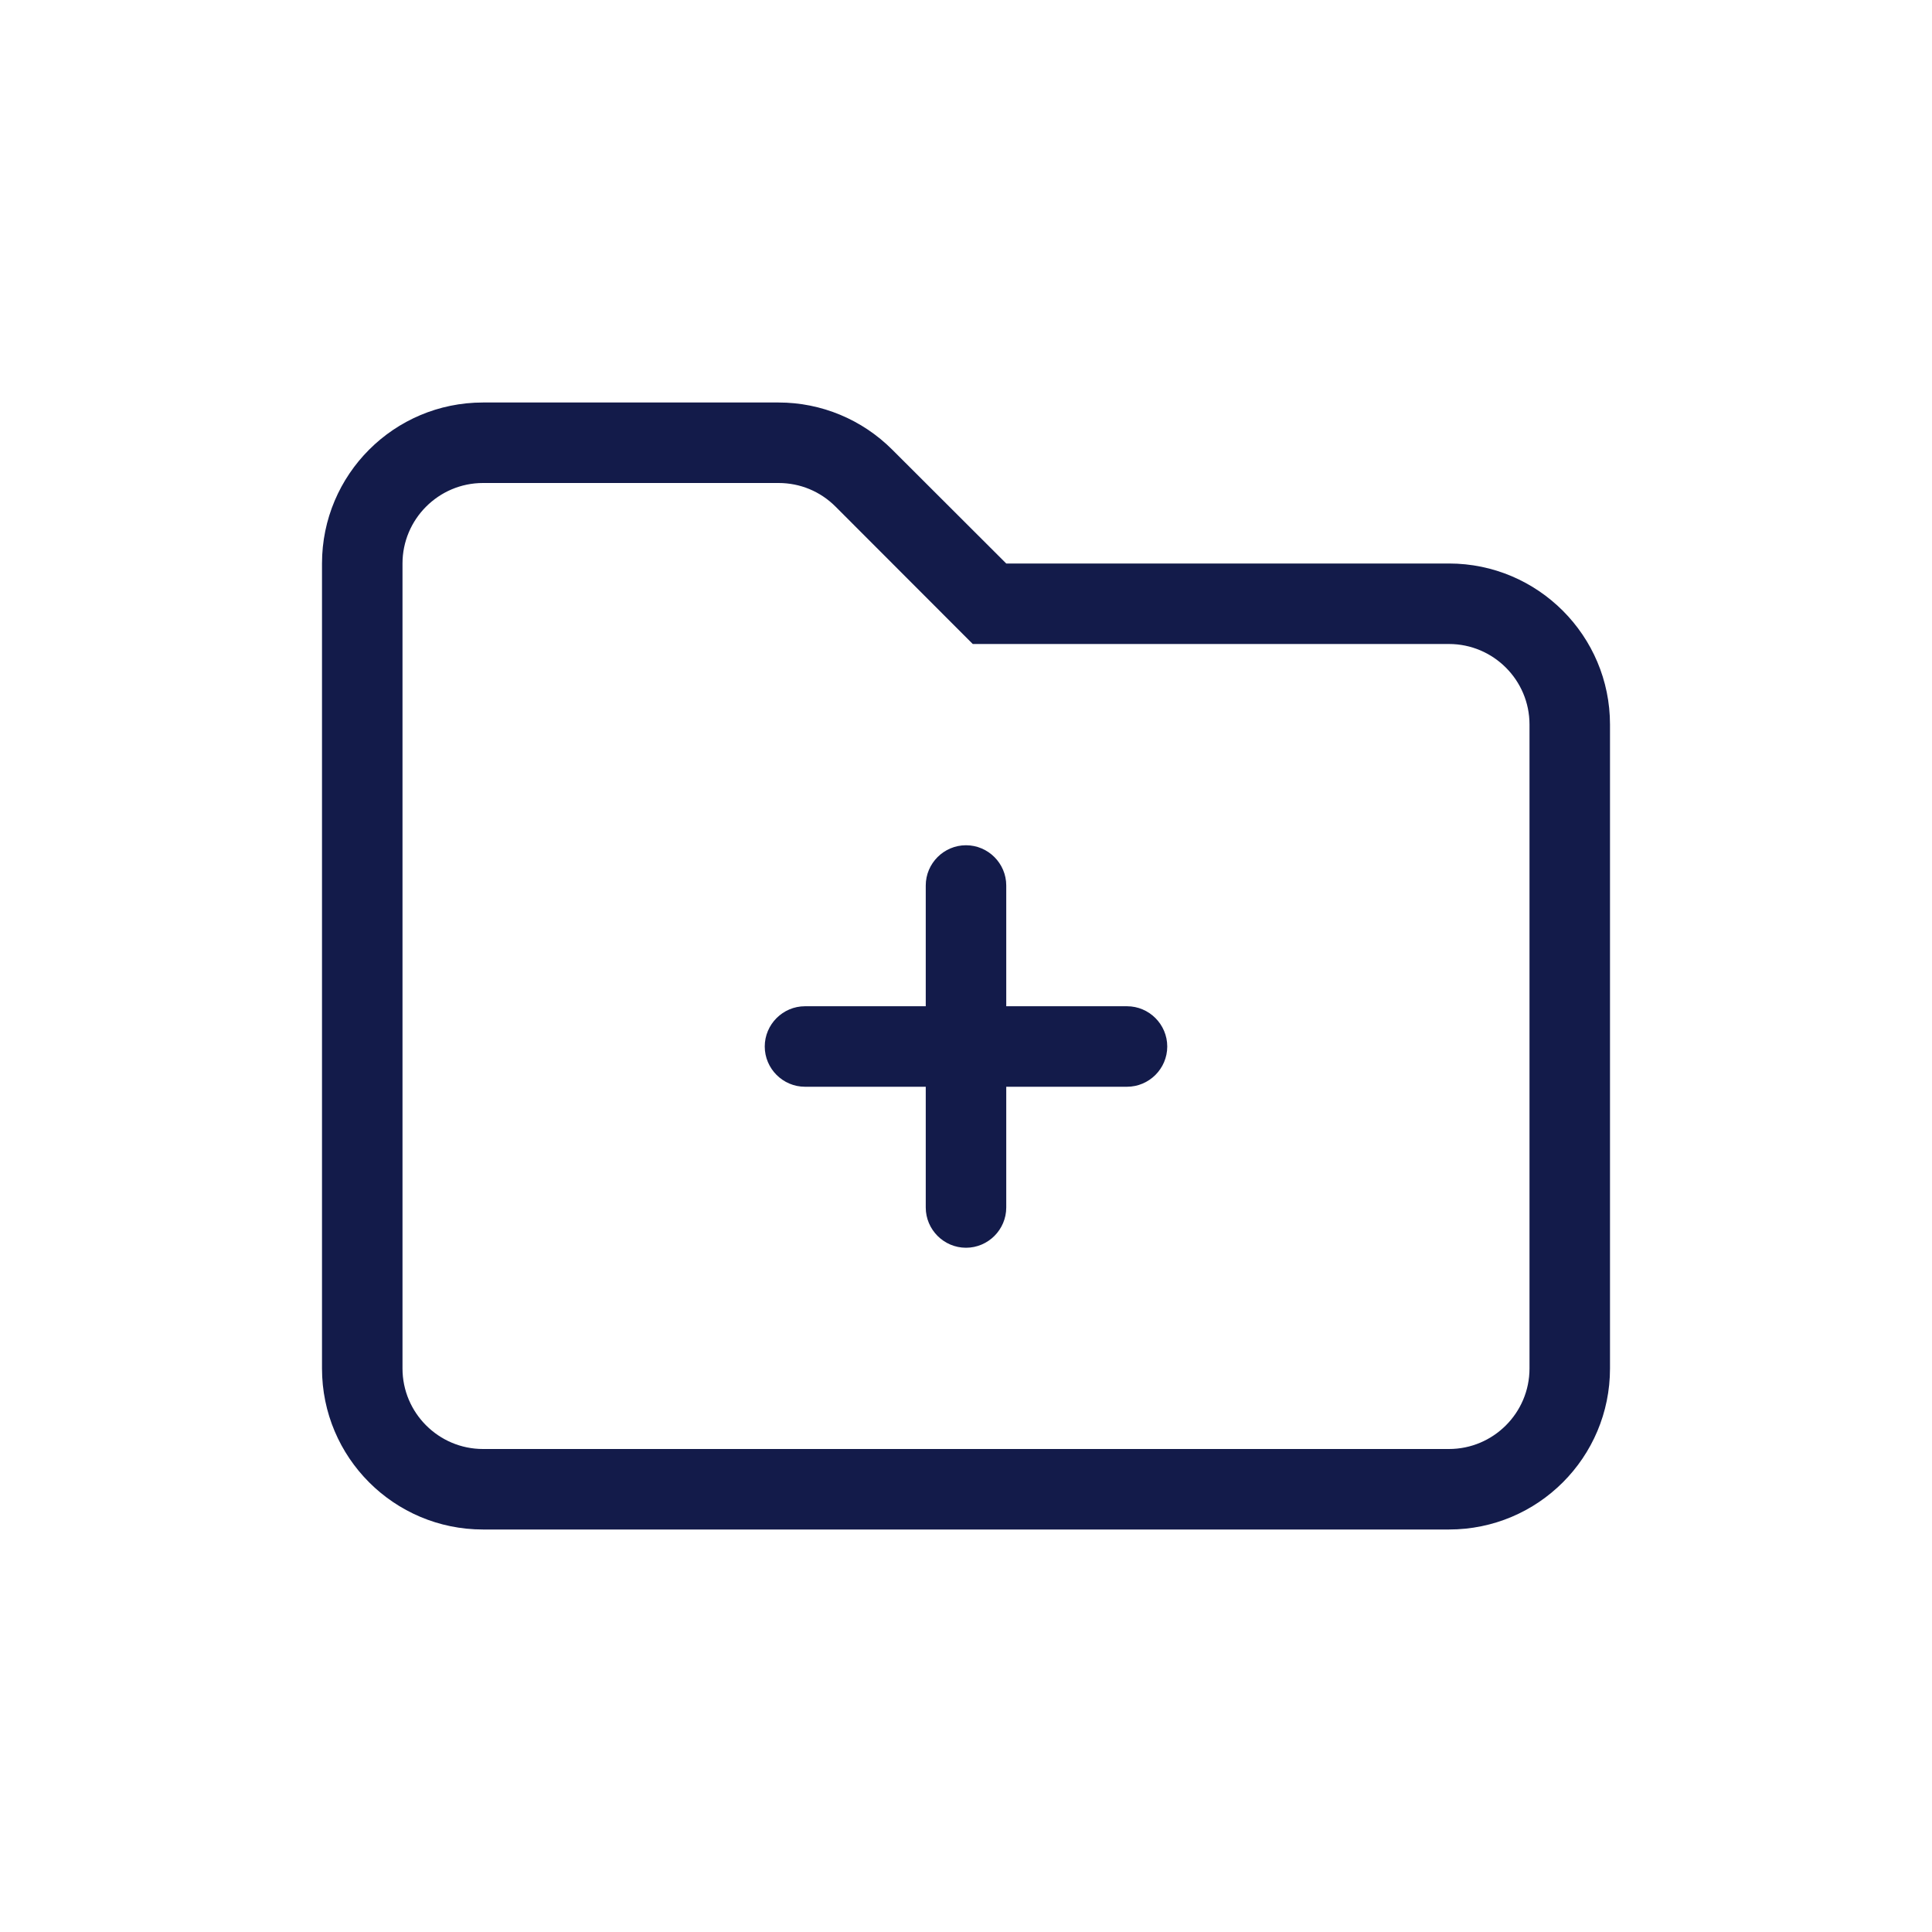 <svg width="24" height="24" viewBox="0 0 24 24" fill="none" xmlns="http://www.w3.org/2000/svg">
<path d="M11.5 15V13.5H10C9.725 13.5 9.5 13.275 9.5 13C9.5 12.725 9.725 12.5 10 12.5H11.5V11C11.5 10.725 11.725 10.5 12 10.5C12.275 10.5 12.5 10.725 12.5 11V12.5H14C14.275 12.5 14.5 12.725 14.5 13C14.5 13.275 14.275 13.5 14 13.5H12.5V15C12.5 15.275 12.275 15.5 12 15.5C11.725 15.5 11.5 15.275 11.5 15Z" fill="#131B4A"/>
<path d="M18 7H12.5L11.084 5.586C10.709 5.211 10.203 5 9.672 5H6C4.895 5 4 5.895 4 7V17C4 18.105 4.895 19 6 19H18C19.105 19 20 18.105 20 17V9C20 7.897 19.103 7 18 7ZM19 17C19 17.551 18.551 18 18 18H6C5.449 18 5 17.551 5 17V7C5 6.449 5.449 6 6 6H9.672C9.939 6 10.19 6.104 10.379 6.293L12.084 8H18C18.551 8 19 8.449 19 9V17Z" fill="#131B4A"/>
</svg>
